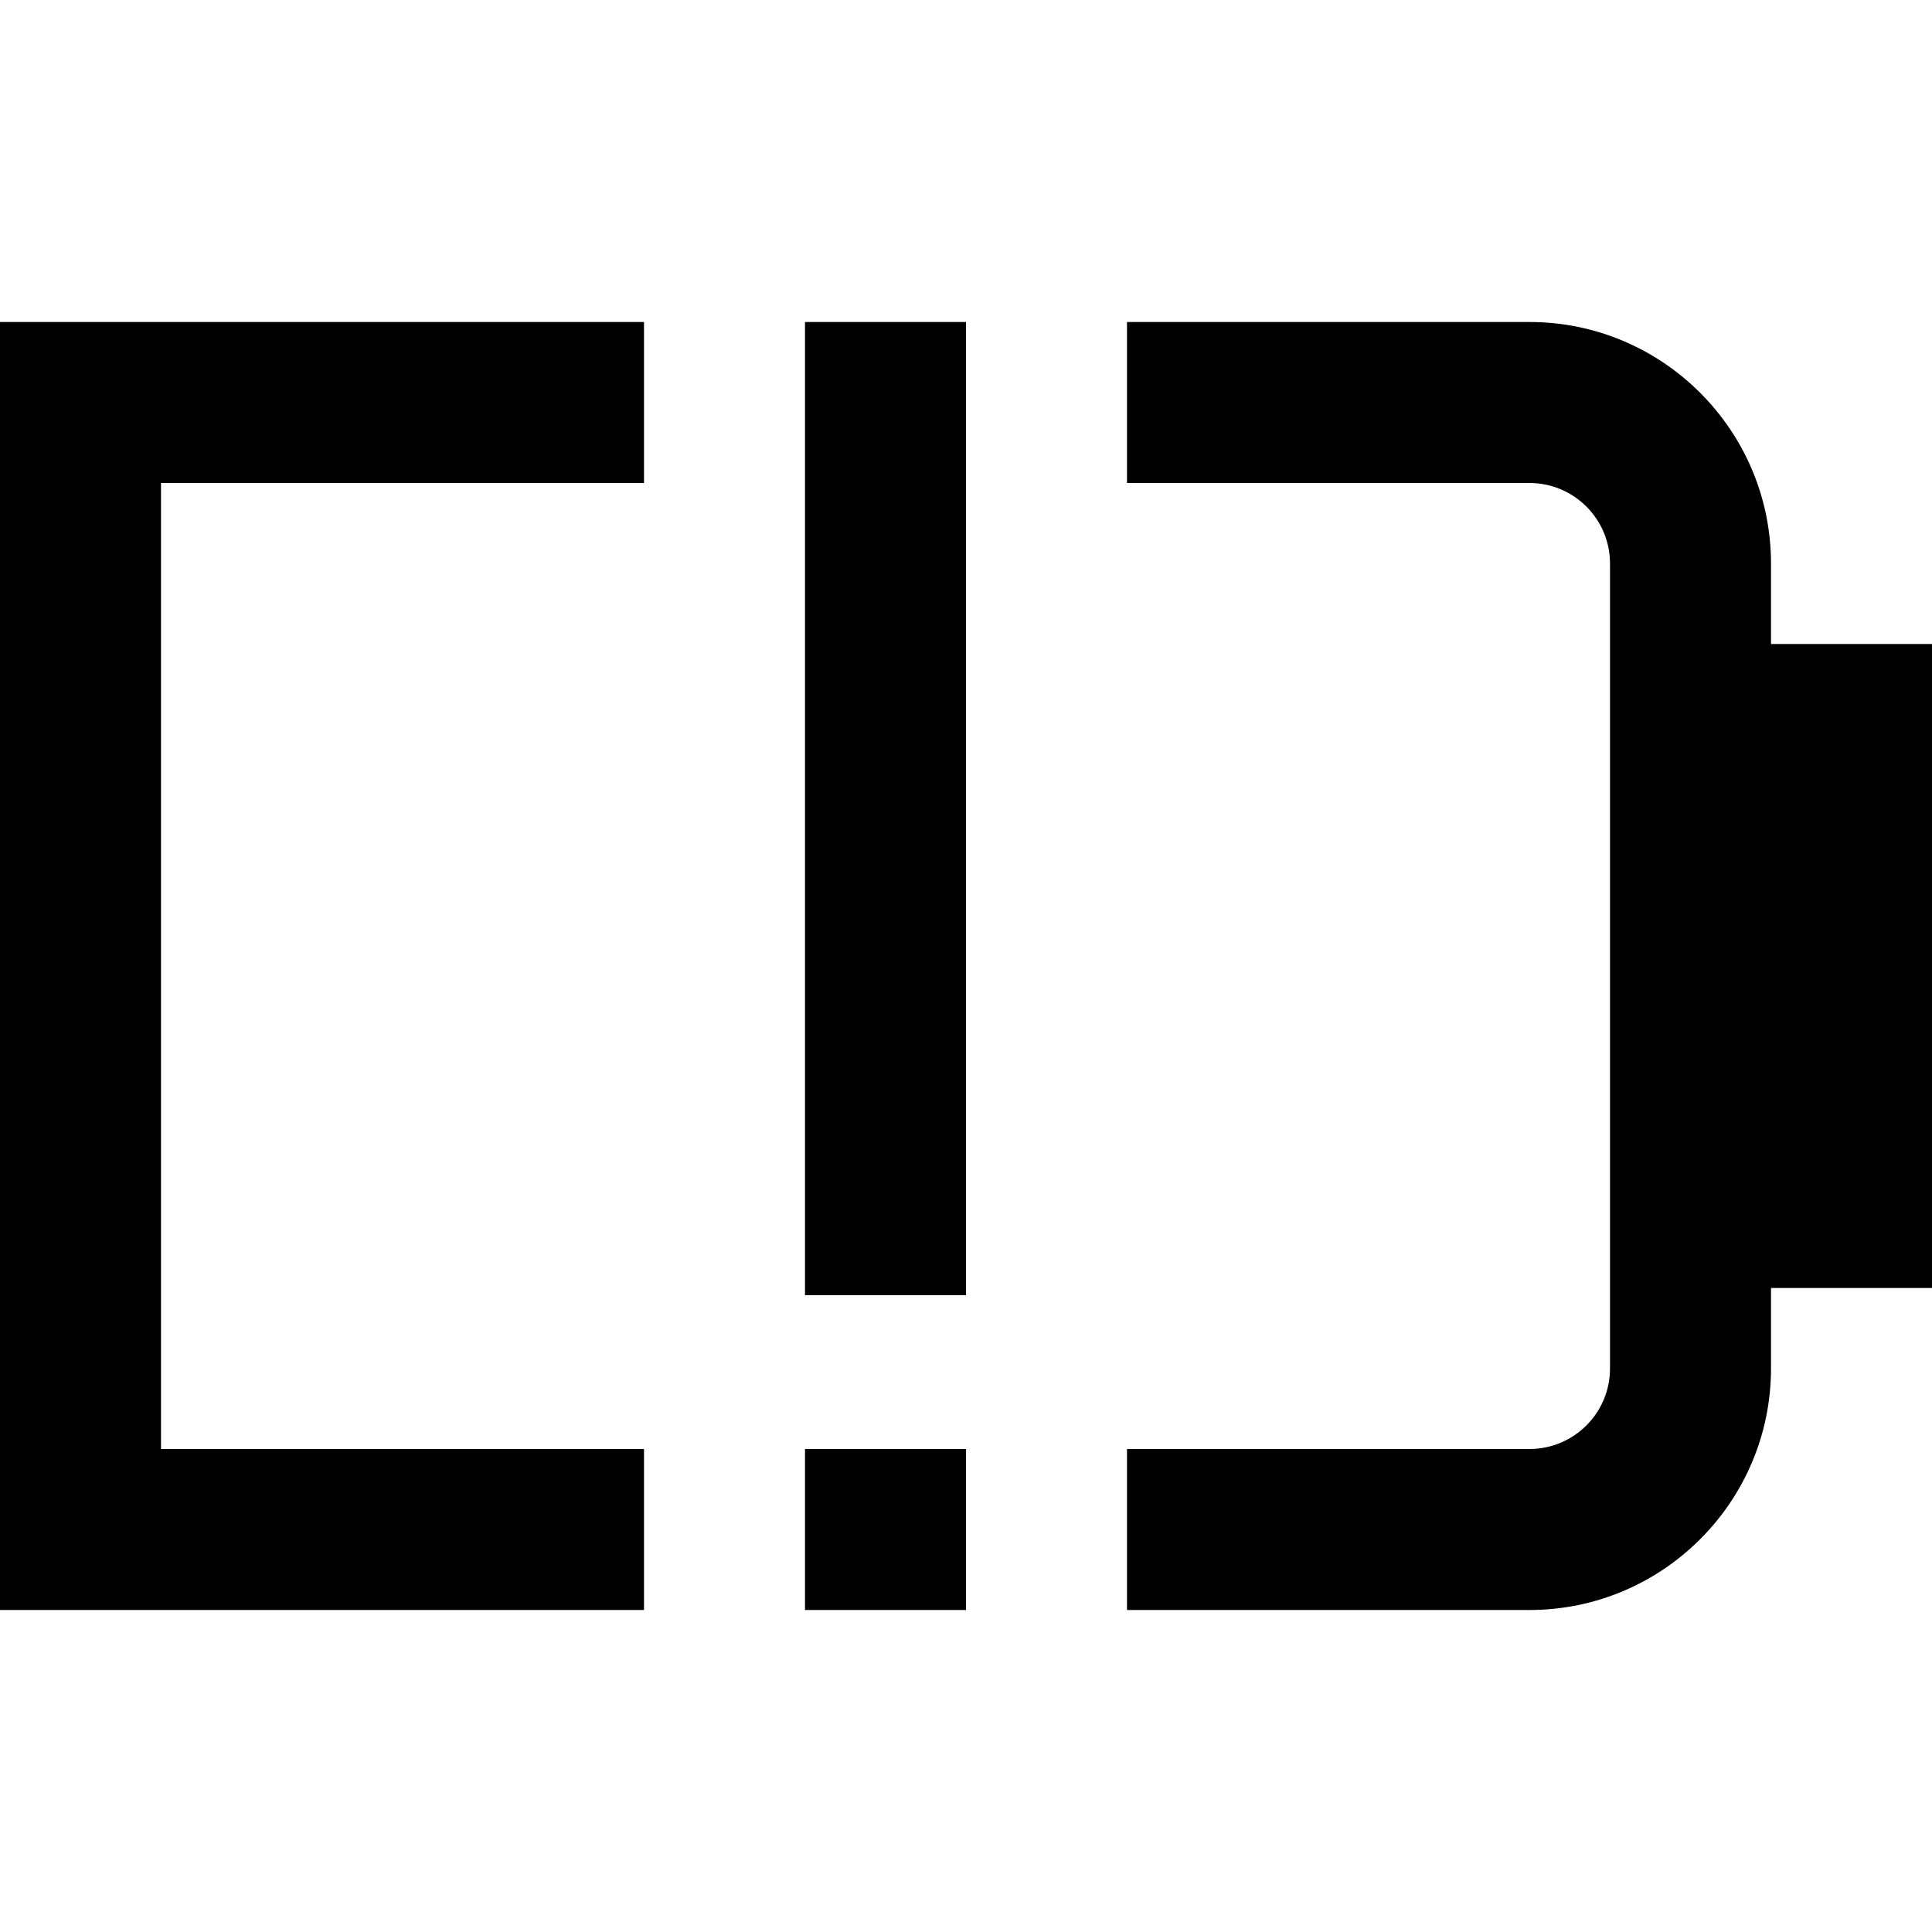 <?xml version="1.0" encoding="UTF-8"?>
<svg xmlns="http://www.w3.org/2000/svg" id="Layer_1" data-name="Layer 1" viewBox="0 0 24 24" width="512" height="512"><path d="m10,18h2v2h-2v-2Zm0-1.911h2V4h-2v12.089ZM0,20h8v-2H2V6h6v-2H0v16Zm24-12h-2v-1c0-1.654-1.346-3-3-3h-5v2h5c.552,0,1,.448,1,1v10c0,.552-.448,1-1,1h-5v2h5c1.654,0,3-1.346,3-3v-1h2v-8Z"/></svg>
